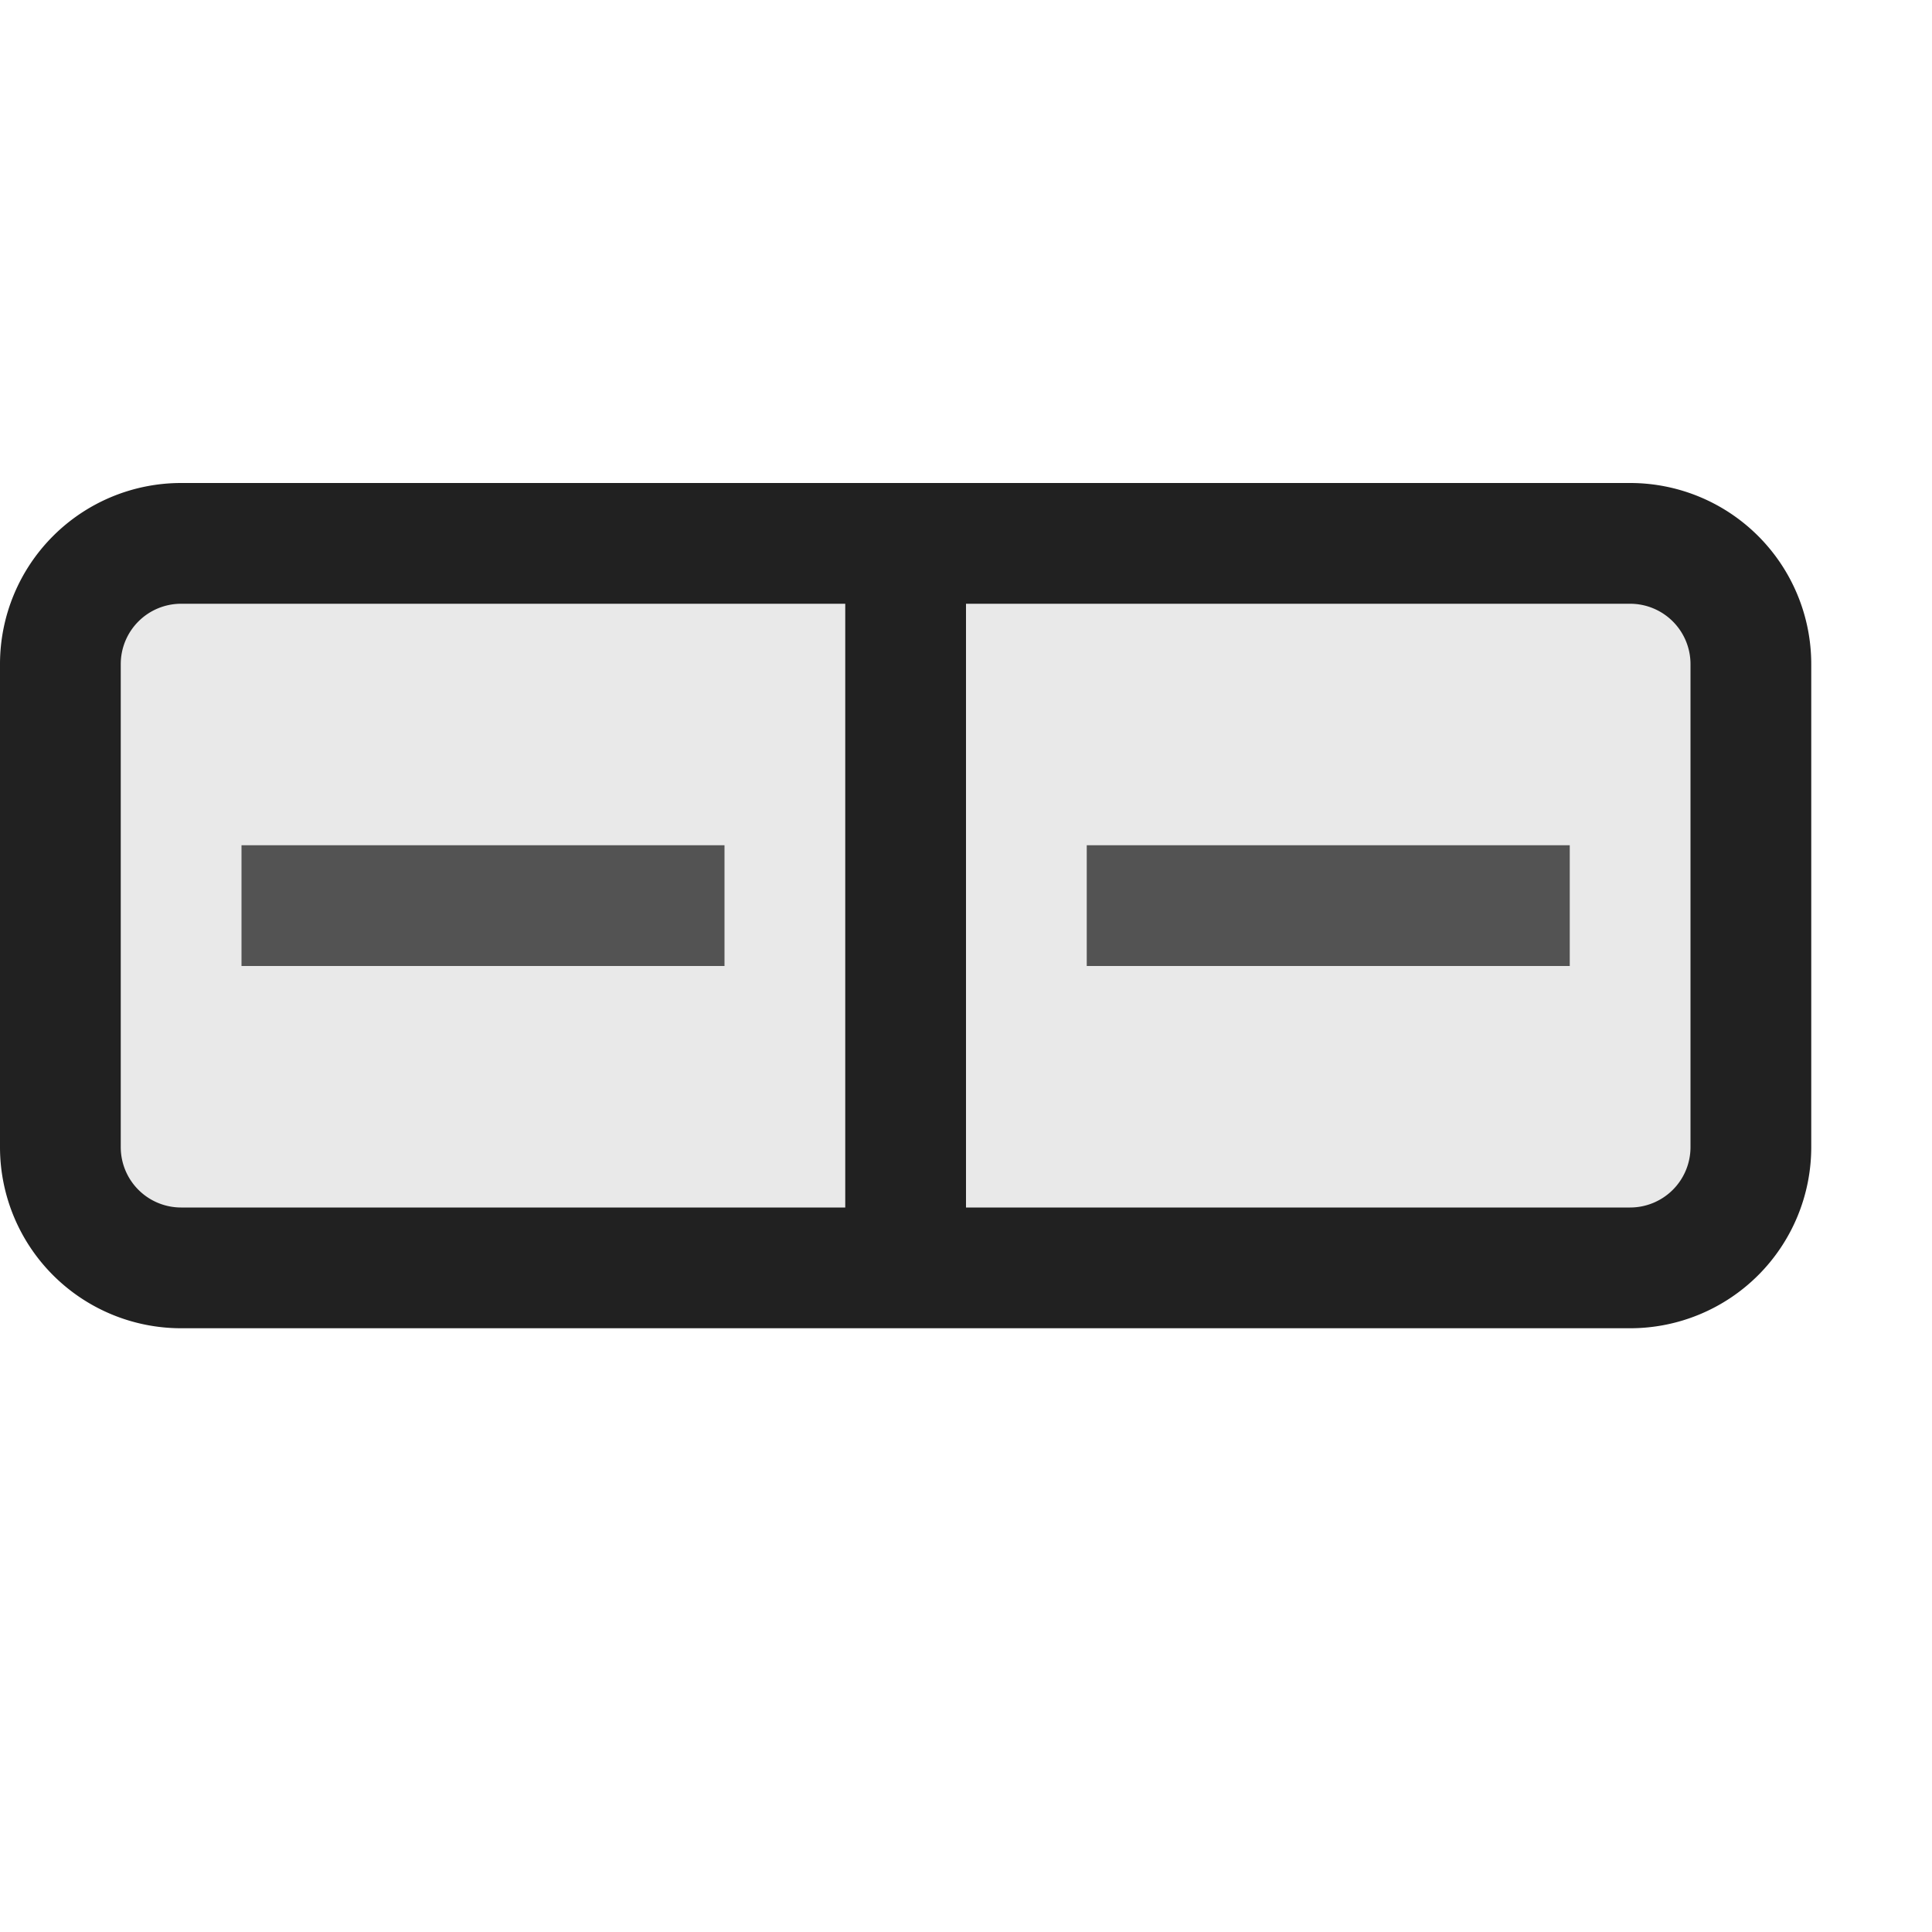 <svg xmlns="http://www.w3.org/2000/svg" viewBox="0 0 16 16">
  <defs>
    <style>.canvas{fill: none; opacity: 0;}.light-defaultgrey-10{fill: #212121; opacity: 0.1;}.light-defaultgrey{fill: #212121; opacity: 1;}.cls-1{opacity:0.75;}</style>
  </defs>
  <title>IconLightButtonGroup</title>
  <g id="canvas" class="canvas">
    <path class="canvas" d="M16,16H0V0H16Z" />
  </g>
  <g id="level-1">
    <path class="light-defaultgrey-10" d="M13.5,10.5H1.5a1,1,0,0,1-1-1v-4a1,1,0,0,1,1-1h12a1,1,0,0,1,1,1v4A1,1,0,0,1,13.5,10.5Z" />
    <path class="light-defaultgrey" d="M13.5,4H1.5A1.5,1.5,0,0,0,0,5.5v4A1.5,1.5,0,0,0,1.5,11h12A1.5,1.5,0,0,0,15,9.5v-4A1.5,1.5,0,0,0,13.5,4Zm-12,6A.5.5,0,0,1,1,9.5v-4A.5.5,0,0,1,1.5,5H7v5ZM14,9.5a.5.5,0,0,1-.5.5H8V5h5.5a.5.5,0,0,1,.5.5Z" />
    <g class="cls-1">
      <path class="light-defaultgrey" d="M2,7H6V8H2ZM9,7V8h4V7Z" />
    </g>
  </g>
</svg>
